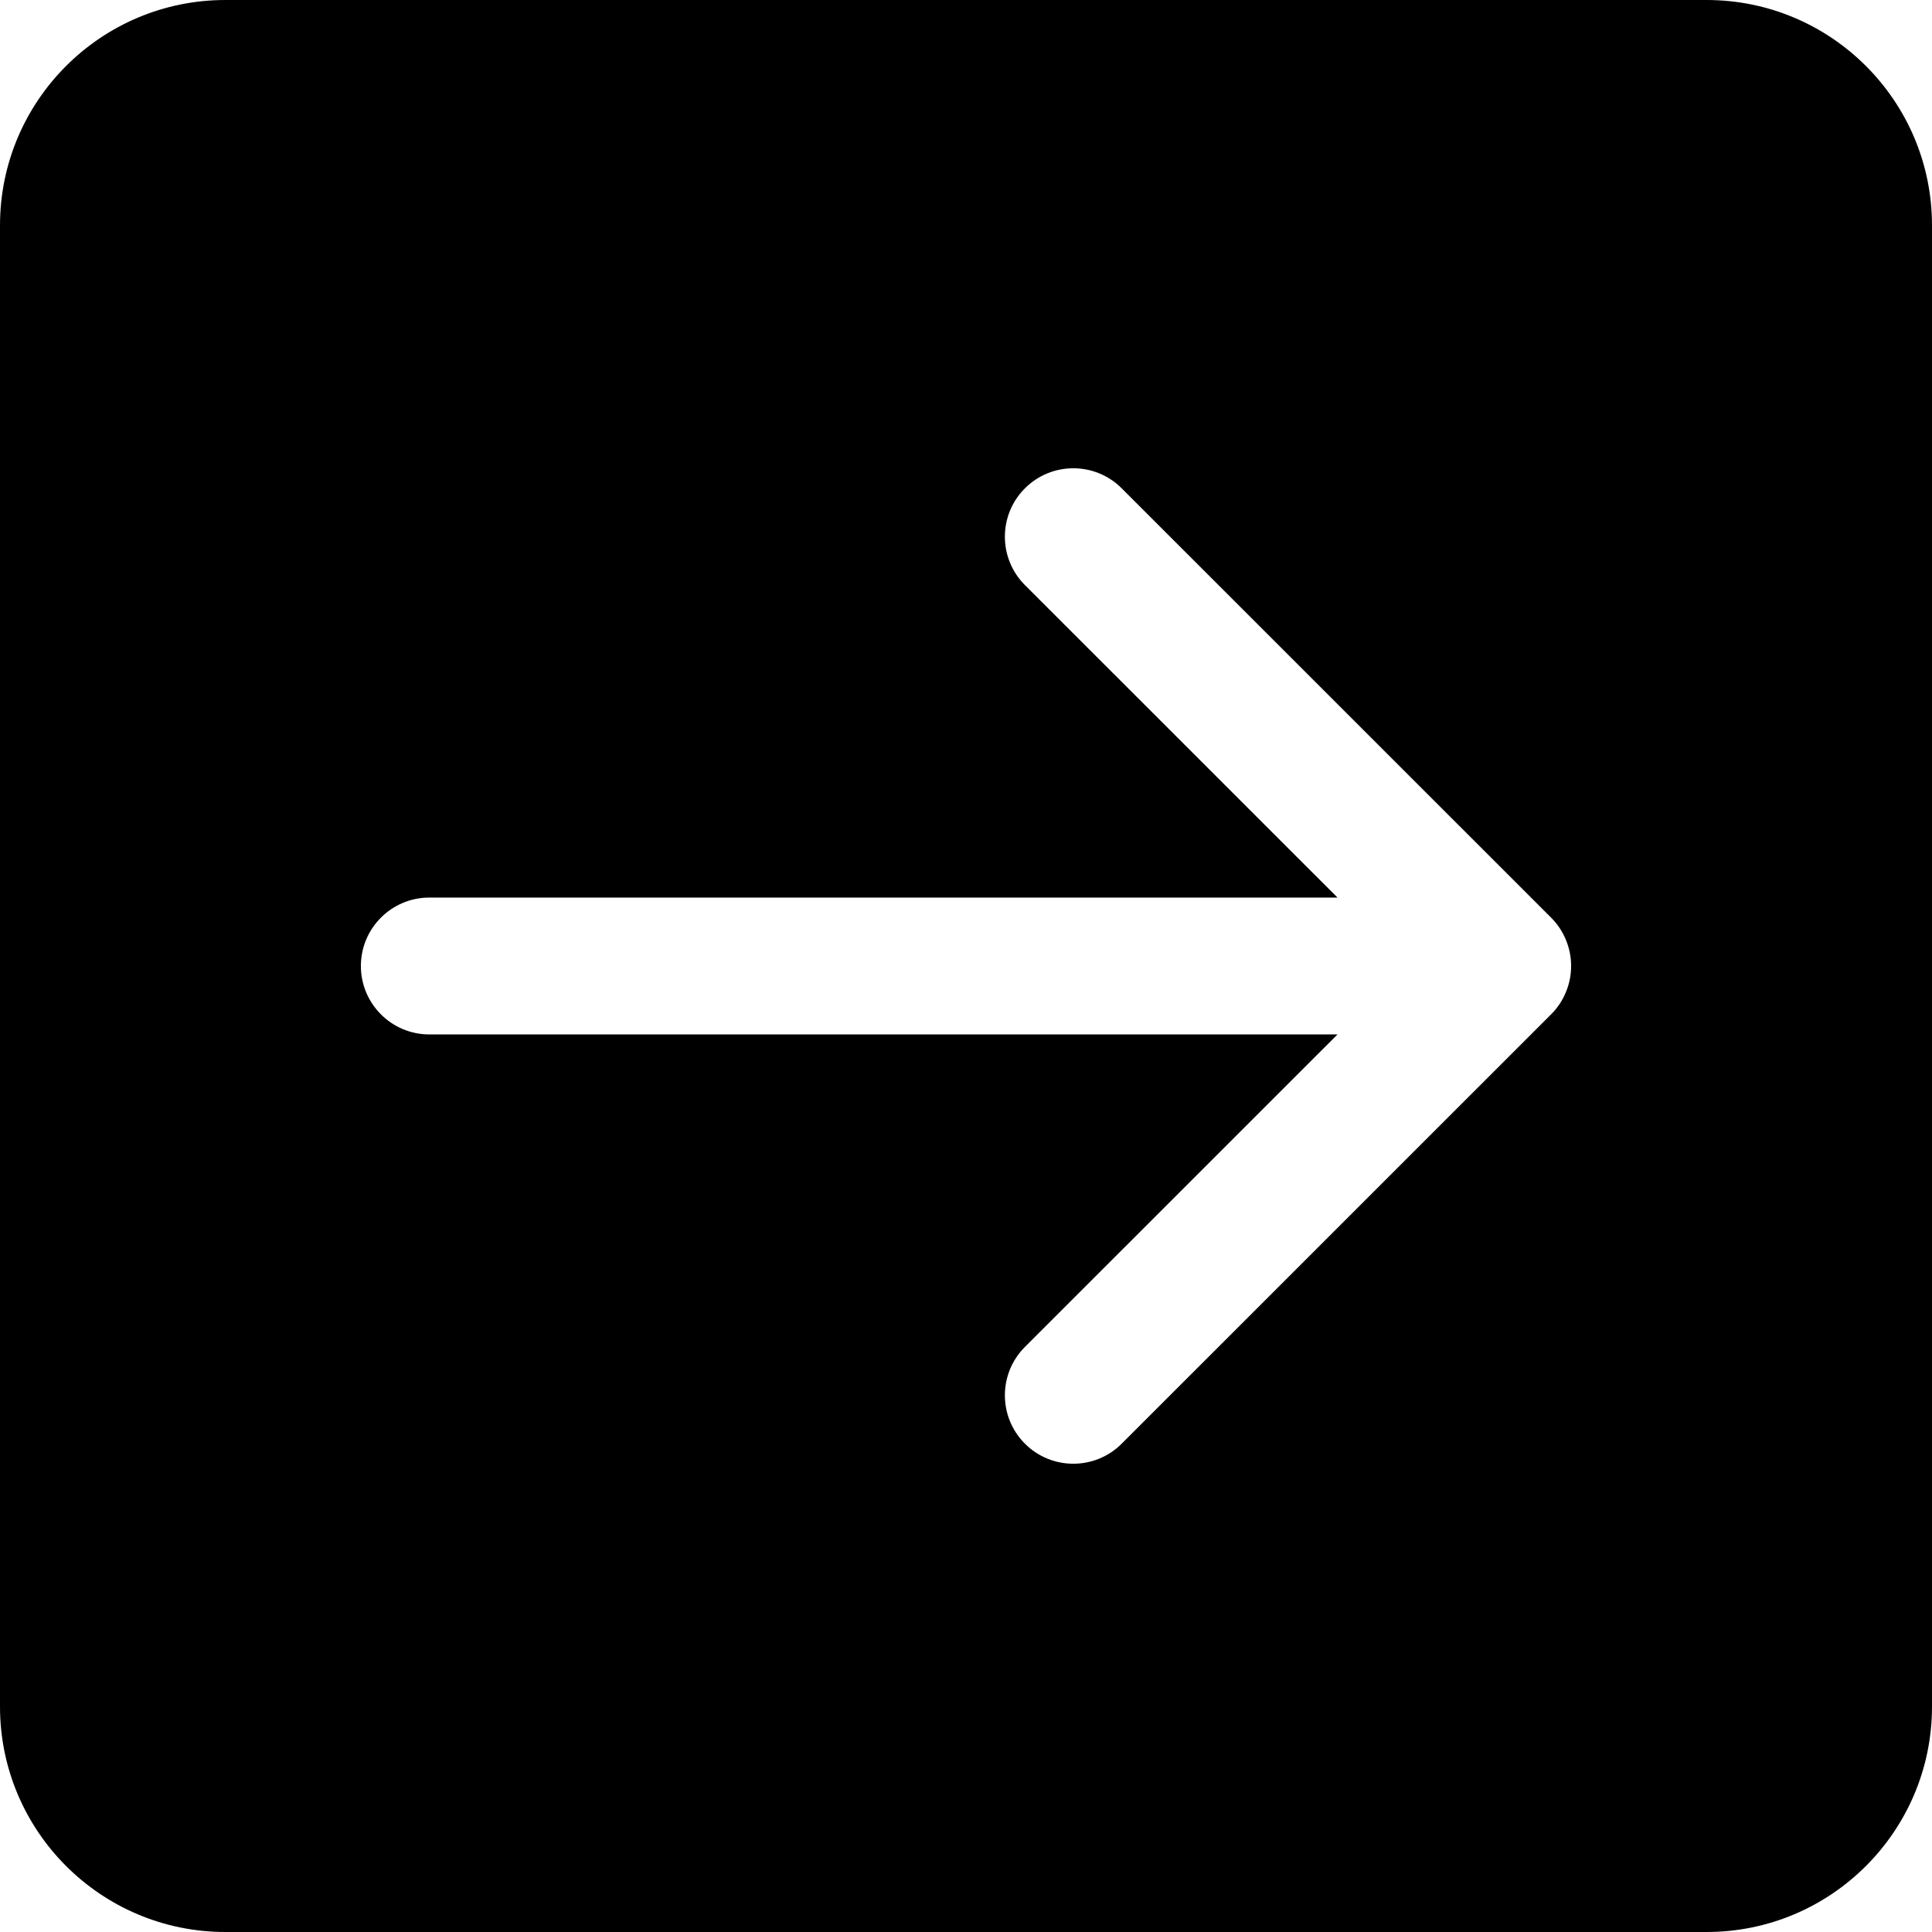 <svg width="24" height="24" viewBox="0 0 24 24" fill="none" xmlns="http://www.w3.org/2000/svg">
<path fill-rule="evenodd" clip-rule="evenodd" d="M2.8 0C1.254 0 0 1.254 0 2.8V21.2C0 22.746 1.254 24 2.8 24H21.2C22.746 24 24 22.746 24 21.2V2.8C24 1.254 22.746 0 21.2 0H2.8ZM19.268 12.601C19.349 12.52 19.411 12.426 19.452 12.325C19.494 12.225 19.517 12.115 19.517 12C19.517 11.885 19.494 11.775 19.452 11.675C19.411 11.574 19.349 11.48 19.268 11.399L19.268 11.399L13.934 6.066C13.602 5.734 13.064 5.734 12.732 6.066C12.4 6.398 12.4 6.936 12.732 7.268L16.615 11.15H5.333C4.864 11.15 4.483 11.531 4.483 12C4.483 12.469 4.864 12.85 5.333 12.85H16.615L12.732 16.732C12.4 17.064 12.4 17.602 12.732 17.934C13.064 18.266 13.602 18.266 13.934 17.934L19.268 12.601Z" fill="black"/>
</svg>
